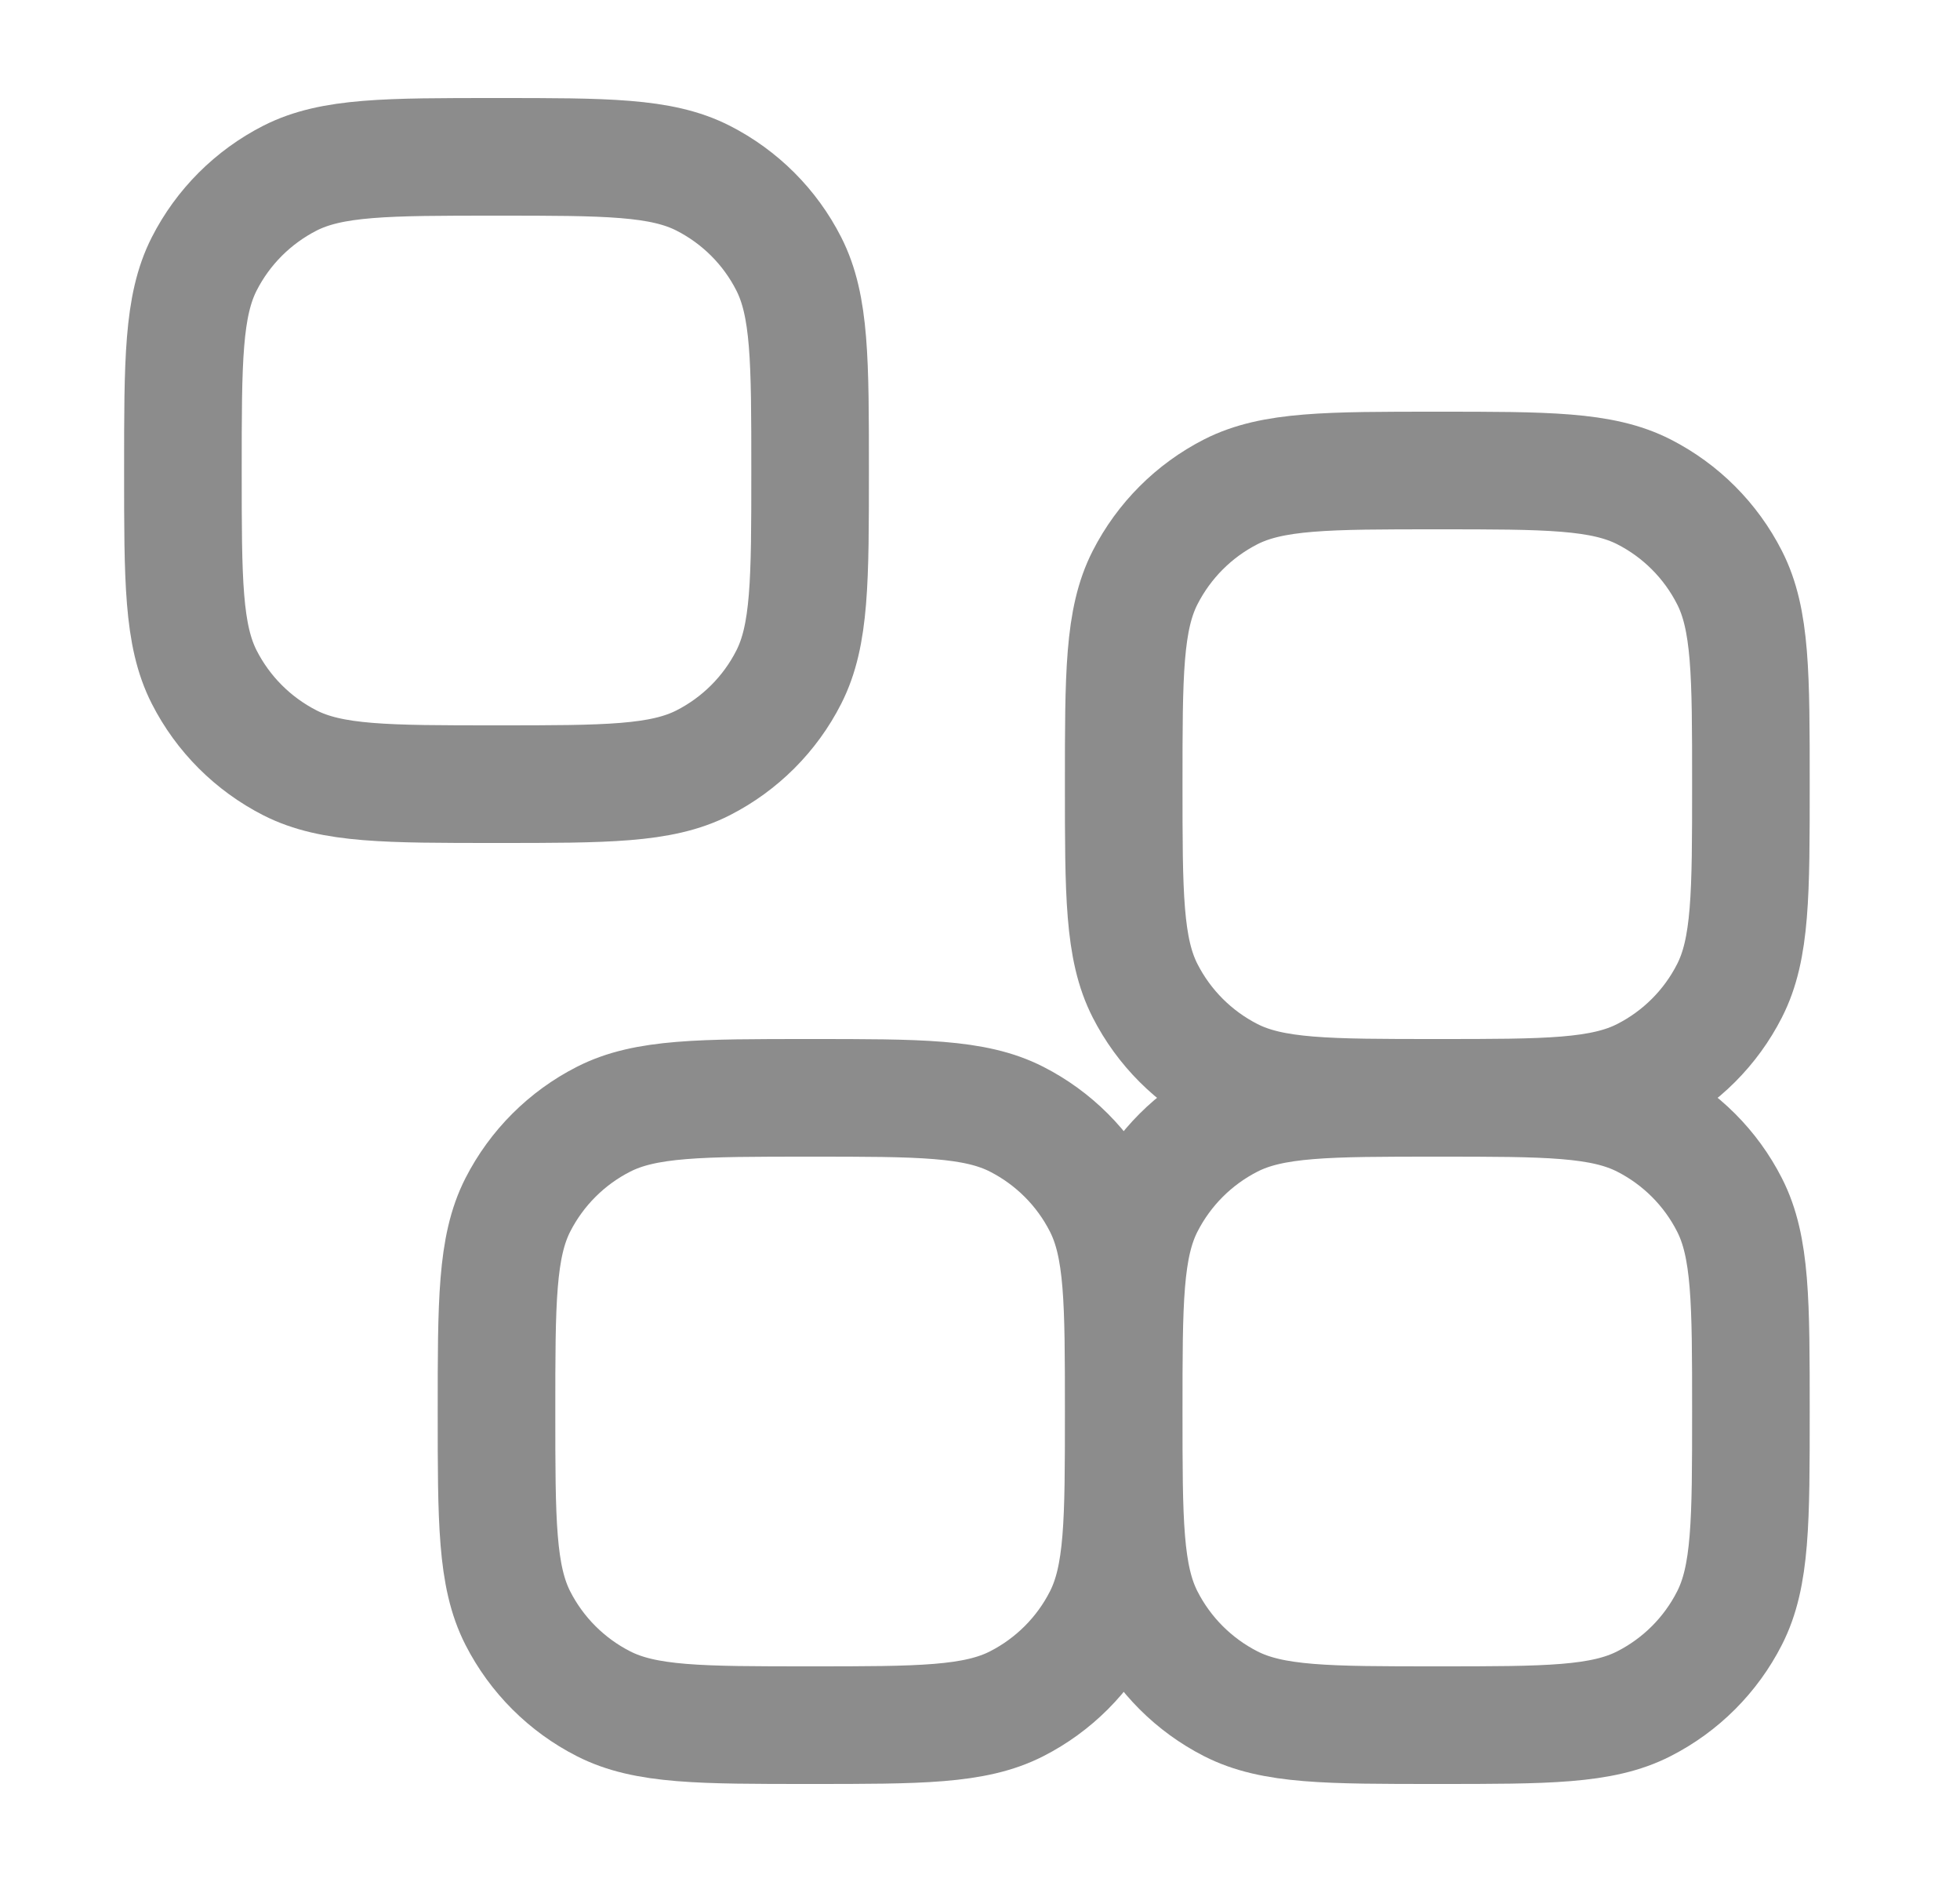 <svg width="25" height="24" viewBox="0 0 25 24" fill="none" xmlns="http://www.w3.org/2000/svg">
<path d="M14.333 18C14.333 19.4 14.333 20.1 14.606 20.635C14.846 21.105 15.228 21.487 15.698 21.727C16.233 22 16.933 22 18.333 22C19.733 22 20.433 22 20.968 21.727C21.439 21.487 21.821 21.105 22.06 20.635C22.333 20.1 22.333 19.4 22.333 18C22.333 16.6 22.333 15.9 22.06 15.365C21.821 14.895 21.439 14.513 20.968 14.273C20.433 14 19.733 14 18.333 14M14.333 18C14.333 16.6 14.333 15.9 14.606 15.365C14.846 14.895 15.228 14.513 15.698 14.273C16.233 14 16.933 14 18.333 14M14.333 18C14.333 19.4 14.333 20.1 14.06 20.635C13.821 21.105 13.438 21.487 12.968 21.727C12.433 22 11.733 22 10.333 22C8.933 22 8.233 22 7.698 21.727C7.228 21.488 6.845 21.105 6.605 20.635C6.333 20.1 6.333 19.4 6.333 18C6.333 16.6 6.333 15.9 6.605 15.365C6.845 14.895 7.228 14.512 7.698 14.273C8.233 14 8.933 14 10.333 14C11.733 14 12.433 14 12.968 14.273C13.438 14.513 13.821 14.895 14.06 15.365C14.333 15.9 14.333 16.6 14.333 18ZM18.333 14C19.733 14 20.433 14 20.968 13.727C21.439 13.487 21.821 13.105 22.06 12.635C22.333 12.1 22.333 11.4 22.333 10C22.333 8.6 22.333 7.9 22.06 7.365C21.821 6.895 21.439 6.512 20.968 6.272C20.433 6 19.733 6 18.333 6C16.933 6 16.233 6 15.698 6.272C15.228 6.512 14.846 6.895 14.606 7.365C14.333 7.9 14.333 8.6 14.333 10C14.333 11.4 14.333 12.1 14.606 12.635C14.846 13.105 15.228 13.487 15.698 13.727C16.233 14 16.933 14 18.333 14ZM10.333 6C10.333 7.4 10.333 8.1 10.061 8.635C9.822 9.106 9.439 9.488 8.968 9.728C8.433 10 7.733 10 6.333 10C4.933 10 4.233 10 3.698 9.728C3.228 9.488 2.845 9.106 2.605 8.635C2.333 8.1 2.333 7.4 2.333 6C2.333 4.6 2.333 3.9 2.605 3.365C2.845 2.894 3.228 2.512 3.698 2.272C4.233 2 4.933 2 6.333 2C7.733 2 8.433 2 8.968 2.272C9.439 2.512 9.822 2.894 10.061 3.365C10.333 3.9 10.333 4.6 10.333 6Z" stroke="#8C8C8C" stroke-width="1.5" stroke-linecap="round" stroke-linejoin="round"/>
</svg>
